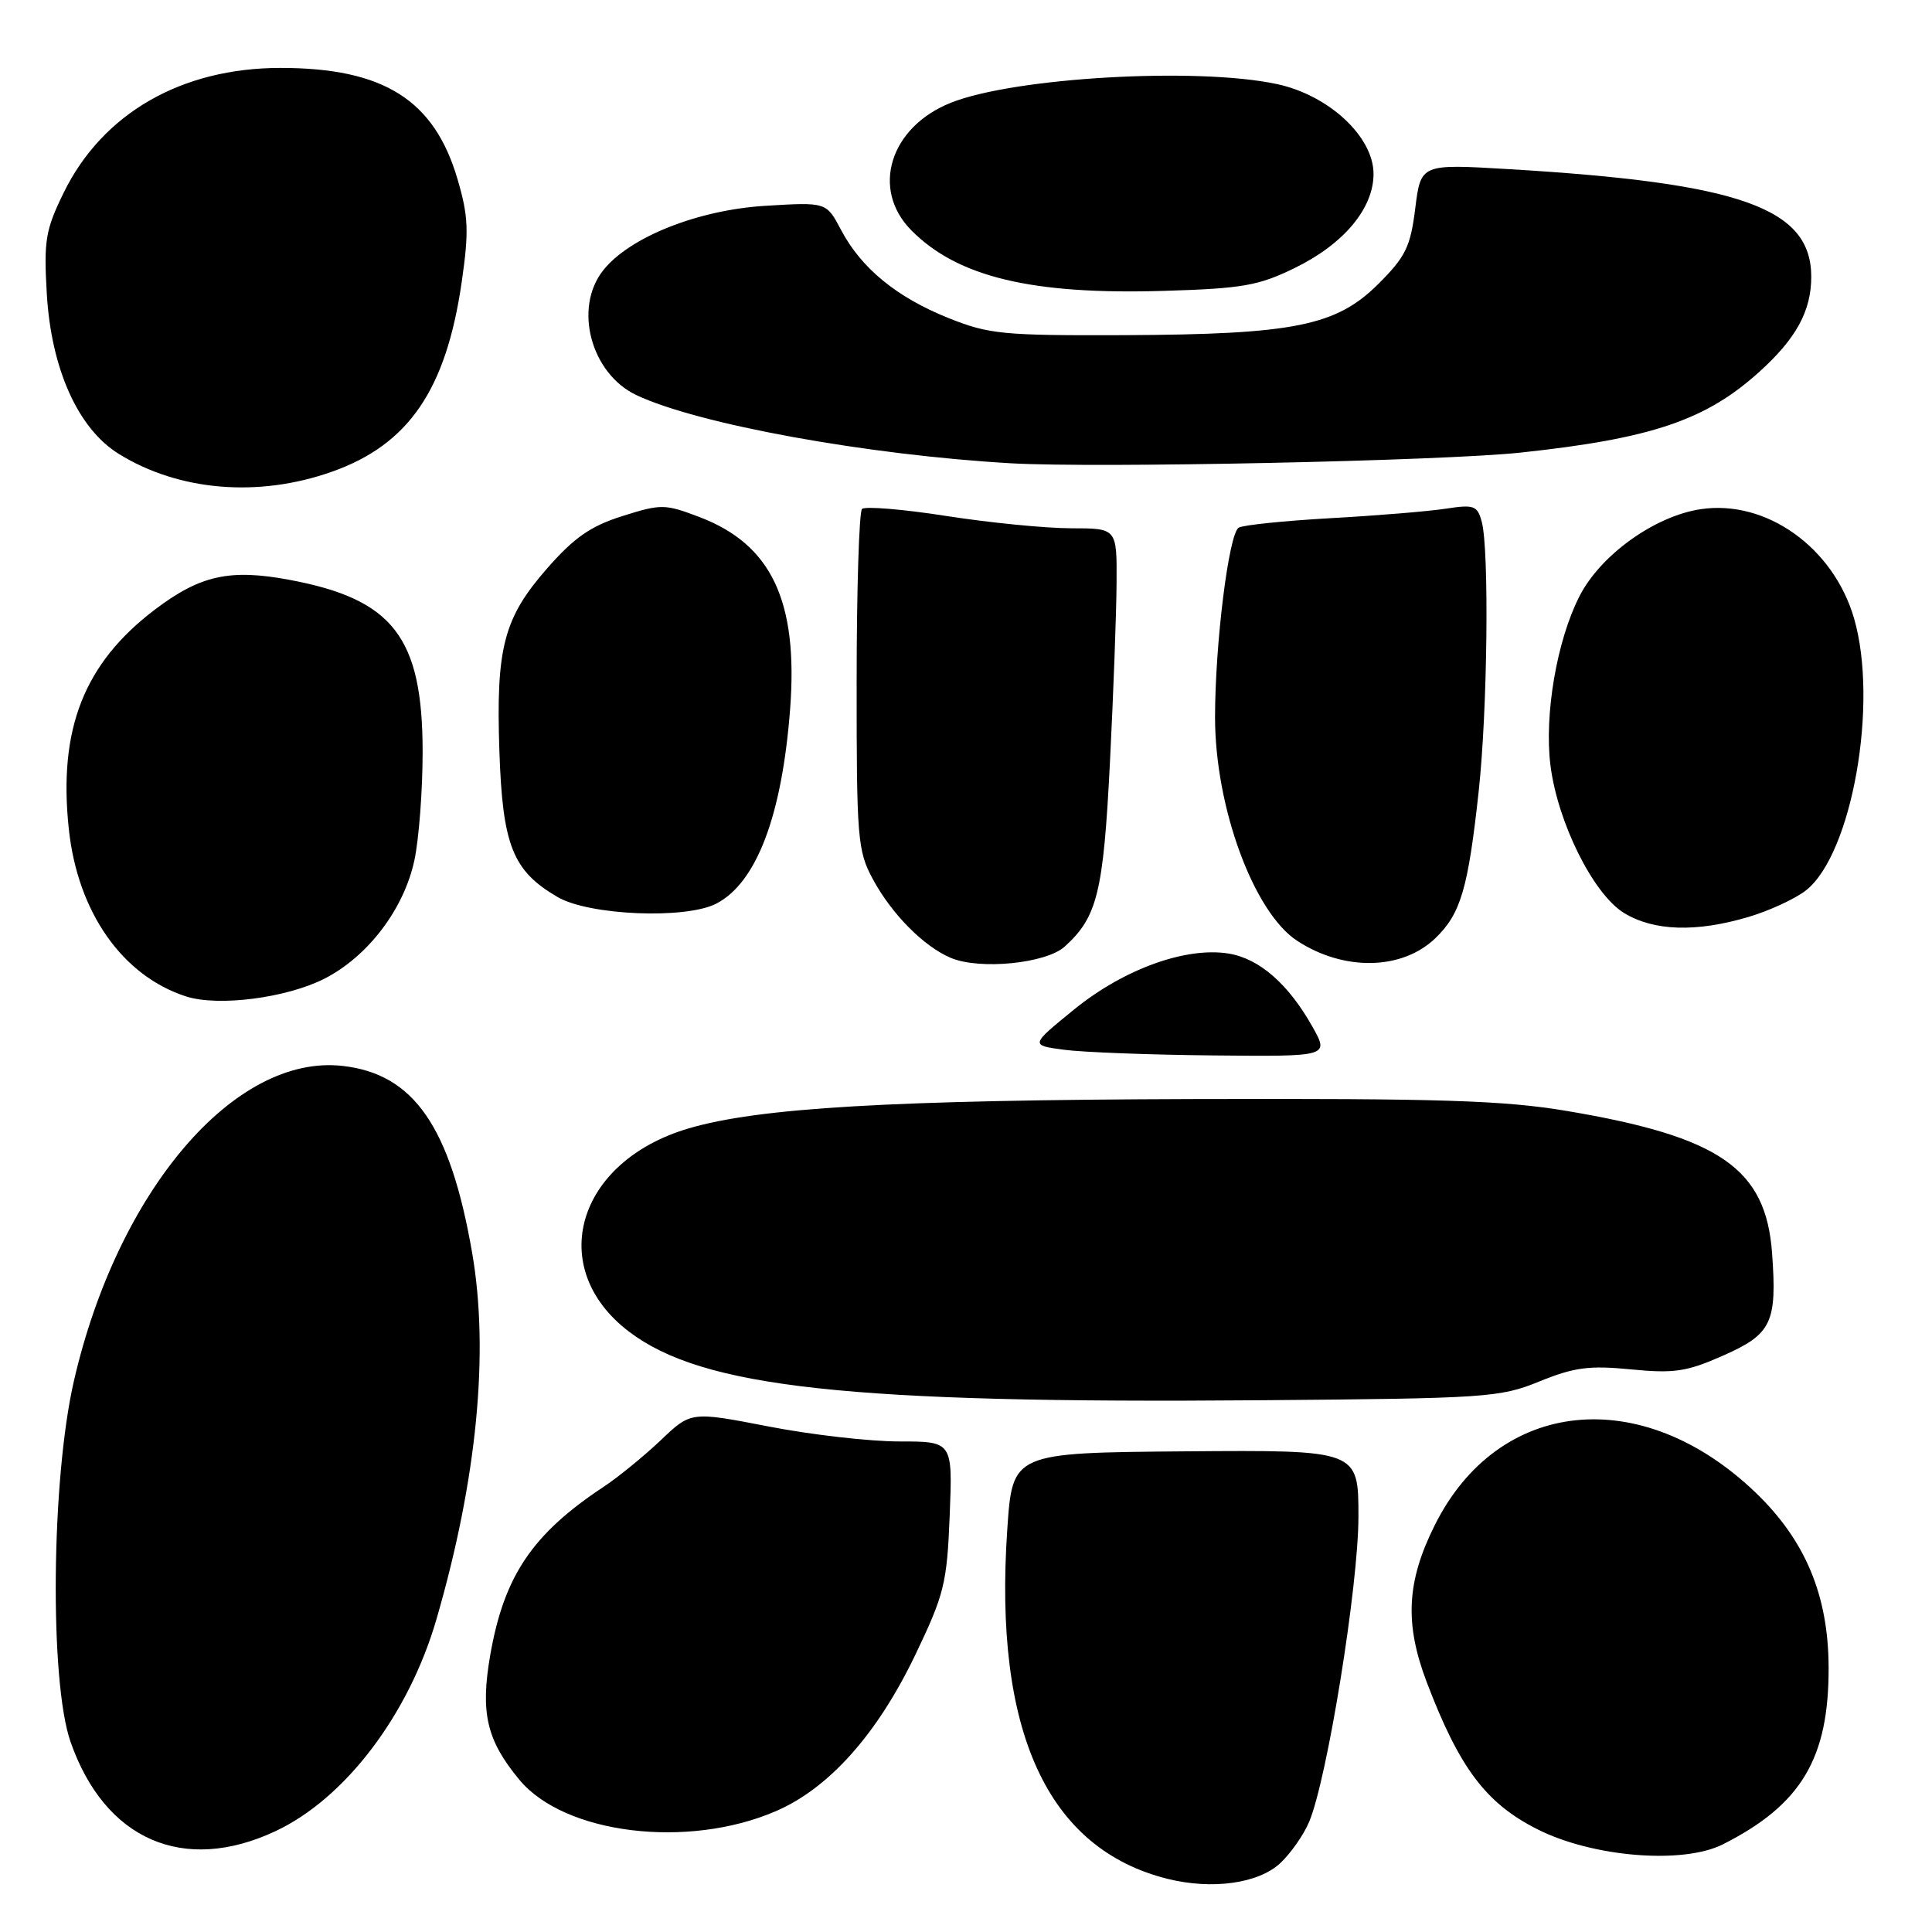 <?xml version="1.0" encoding="UTF-8" standalone="no"?>
<!DOCTYPE svg PUBLIC "-//W3C//DTD SVG 1.1//EN" "http://www.w3.org/Graphics/SVG/1.1/DTD/svg11.dtd" >
<svg xmlns="http://www.w3.org/2000/svg" xmlns:xlink="http://www.w3.org/1999/xlink" version="1.1" viewBox="0 0 256 256">
 <g >
 <path fill="currentColor"
d=" M 169.65 246.87 C 171.04 245.56 172.76 243.11 173.47 241.40 C 175.87 235.69 180.00 210.09 180.00 200.97 C 180.00 192.13 180.00 192.13 157.08 192.31 C 134.16 192.50 134.16 192.50 133.47 202.64 C 131.64 229.43 138.78 244.99 154.72 248.96 C 160.64 250.43 166.76 249.57 169.65 246.87 Z  M 228.30 244.38 C 238.69 239.13 242.36 232.97 242.30 220.88 C 242.26 211.35 239.20 204.08 232.60 197.75 C 217.52 183.31 198.53 185.24 190.12 202.08 C 186.38 209.55 186.10 215.12 189.04 222.87 C 193.38 234.28 196.89 238.95 203.72 242.39 C 211.04 246.09 223.01 247.06 228.30 244.38 Z  M 36.50 242.64 C 45.74 238.31 54.18 227.19 57.85 214.50 C 63.21 196.01 64.84 179.18 62.56 166.00 C 59.67 149.28 54.83 142.30 45.40 141.24 C 31.08 139.62 15.57 157.82 9.79 183.00 C 6.79 196.03 6.55 222.76 9.34 230.78 C 13.87 243.79 24.32 248.35 36.50 242.64 Z  M 102.78 240.00 C 109.84 236.96 116.22 229.82 121.28 219.28 C 125.12 211.26 125.48 209.83 125.84 200.80 C 126.23 191.00 126.23 191.00 119.15 191.00 C 115.26 191.00 107.45 190.11 101.81 189.01 C 91.55 187.02 91.55 187.02 87.53 190.86 C 85.31 192.96 81.92 195.73 80.00 197.00 C 70.53 203.26 66.79 208.82 64.96 219.30 C 63.63 226.96 64.48 230.60 68.82 235.83 C 74.79 243.03 91.10 245.03 102.78 240.00 Z  M 204.00 183.04 C 208.60 181.17 210.59 180.91 216.11 181.45 C 221.84 182.01 223.49 181.76 228.33 179.62 C 234.75 176.78 235.48 175.27 234.81 166.06 C 234.00 154.83 227.91 150.62 207.57 147.20 C 199.20 145.80 190.82 145.54 158.00 145.63 C 118.11 145.75 100.47 146.78 91.18 149.54 C 76.39 153.93 72.28 168.01 83.32 176.43 C 93.09 183.88 112.47 185.99 167.00 185.54 C 197.00 185.30 198.76 185.18 204.00 183.04 Z  M 173.89 136.02 C 170.71 130.37 166.86 127.01 162.79 126.35 C 157.13 125.44 148.91 128.41 142.34 133.75 C 136.50 138.50 136.50 138.50 141.00 139.10 C 143.47 139.43 152.39 139.77 160.81 139.85 C 176.13 140.00 176.13 140.00 173.89 136.02 Z  M 42.99 129.68 C 48.75 126.74 53.52 120.47 54.91 113.99 C 55.51 111.19 56.00 104.74 56.00 99.66 C 56.00 84.43 52.09 79.38 38.29 76.82 C 30.45 75.36 26.52 76.23 20.53 80.77 C 11.13 87.89 7.70 96.63 9.12 109.86 C 10.29 120.88 16.23 129.33 24.68 132.04 C 28.95 133.40 37.96 132.24 42.99 129.68 Z  M 141.09 125.42 C 145.40 121.51 146.20 118.27 147.07 101.08 C 147.53 91.96 147.93 81.24 147.95 77.25 C 148.00 70.00 148.00 70.00 141.94 70.00 C 138.60 70.00 131.16 69.27 125.40 68.37 C 119.64 67.47 114.61 67.06 114.22 67.44 C 113.84 67.83 113.51 78.13 113.51 90.32 C 113.50 111.15 113.63 112.74 115.66 116.50 C 118.16 121.13 122.42 125.43 126.00 126.93 C 129.84 128.54 138.61 127.67 141.09 125.42 Z  M 190.17 124.34 C 193.55 121.10 194.53 117.79 195.94 104.79 C 197.10 94.13 197.34 72.87 196.34 69.14 C 195.77 67.00 195.32 66.83 191.60 67.40 C 189.35 67.75 182.47 68.32 176.32 68.66 C 170.18 69.01 164.69 69.57 164.13 69.92 C 162.82 70.73 161.00 85.31 161.00 95.04 C 161.00 106.96 166.11 120.88 171.88 124.66 C 178.05 128.70 185.75 128.57 190.17 124.34 Z  M 231.68 121.50 C 234.46 120.68 237.88 119.09 239.30 117.98 C 245.40 113.18 248.94 93.18 245.67 81.93 C 242.93 72.52 234.01 66.17 225.35 67.47 C 219.26 68.38 212.07 73.54 209.29 79.00 C 206.29 84.86 204.61 94.69 205.44 101.39 C 206.39 108.99 211.13 118.50 215.20 120.98 C 219.14 123.38 224.75 123.56 231.68 121.50 Z  M 94.90 119.74 C 100.25 116.99 103.63 108.05 104.70 93.89 C 105.77 79.63 102.22 72.14 92.68 68.51 C 88.10 66.77 87.61 66.76 82.48 68.38 C 78.28 69.70 76.09 71.22 72.52 75.29 C 66.74 81.88 65.71 85.81 66.17 99.48 C 66.59 112.04 67.93 115.40 73.90 118.87 C 78.09 121.30 90.84 121.83 94.90 119.74 Z  M 43.94 62.52 C 54.15 58.92 59.11 51.67 61.18 37.36 C 62.15 30.64 62.07 28.67 60.63 23.76 C 57.55 13.23 50.83 9.00 37.17 9.00 C 24.04 9.00 13.58 15.02 8.43 25.55 C 6.03 30.46 5.79 31.88 6.20 38.91 C 6.78 48.88 10.34 56.81 15.75 60.15 C 23.70 65.07 34.22 65.95 43.94 62.52 Z  M 201.50 59.97 C 218.84 58.11 226.02 55.69 233.12 49.27 C 238.00 44.87 240.00 41.20 240.00 36.68 C 240.00 27.56 230.65 24.24 199.88 22.41 C 188.27 21.72 188.27 21.72 187.53 27.59 C 186.90 32.69 186.25 34.02 182.65 37.61 C 177.07 43.18 171.49 44.31 149.00 44.41 C 132.88 44.47 131.04 44.29 125.67 42.14 C 118.80 39.38 114.13 35.55 111.44 30.46 C 109.50 26.78 109.50 26.78 101.44 27.27 C 92.47 27.81 83.38 31.43 79.91 35.84 C 75.98 40.83 78.30 49.49 84.32 52.35 C 92.46 56.21 114.94 60.30 134.00 61.39 C 145.38 62.04 191.13 61.08 201.50 59.97 Z  M 171.56 35.51 C 178.06 32.34 182.00 27.62 182.00 23.04 C 182.00 18.12 176.08 12.61 169.20 11.14 C 158.60 8.87 134.39 10.26 125.98 13.62 C 117.91 16.85 115.37 25.07 120.75 30.51 C 126.88 36.72 136.75 39.08 154.30 38.54 C 164.64 38.23 166.78 37.85 171.56 35.51 Z "/>
</g>
</svg>